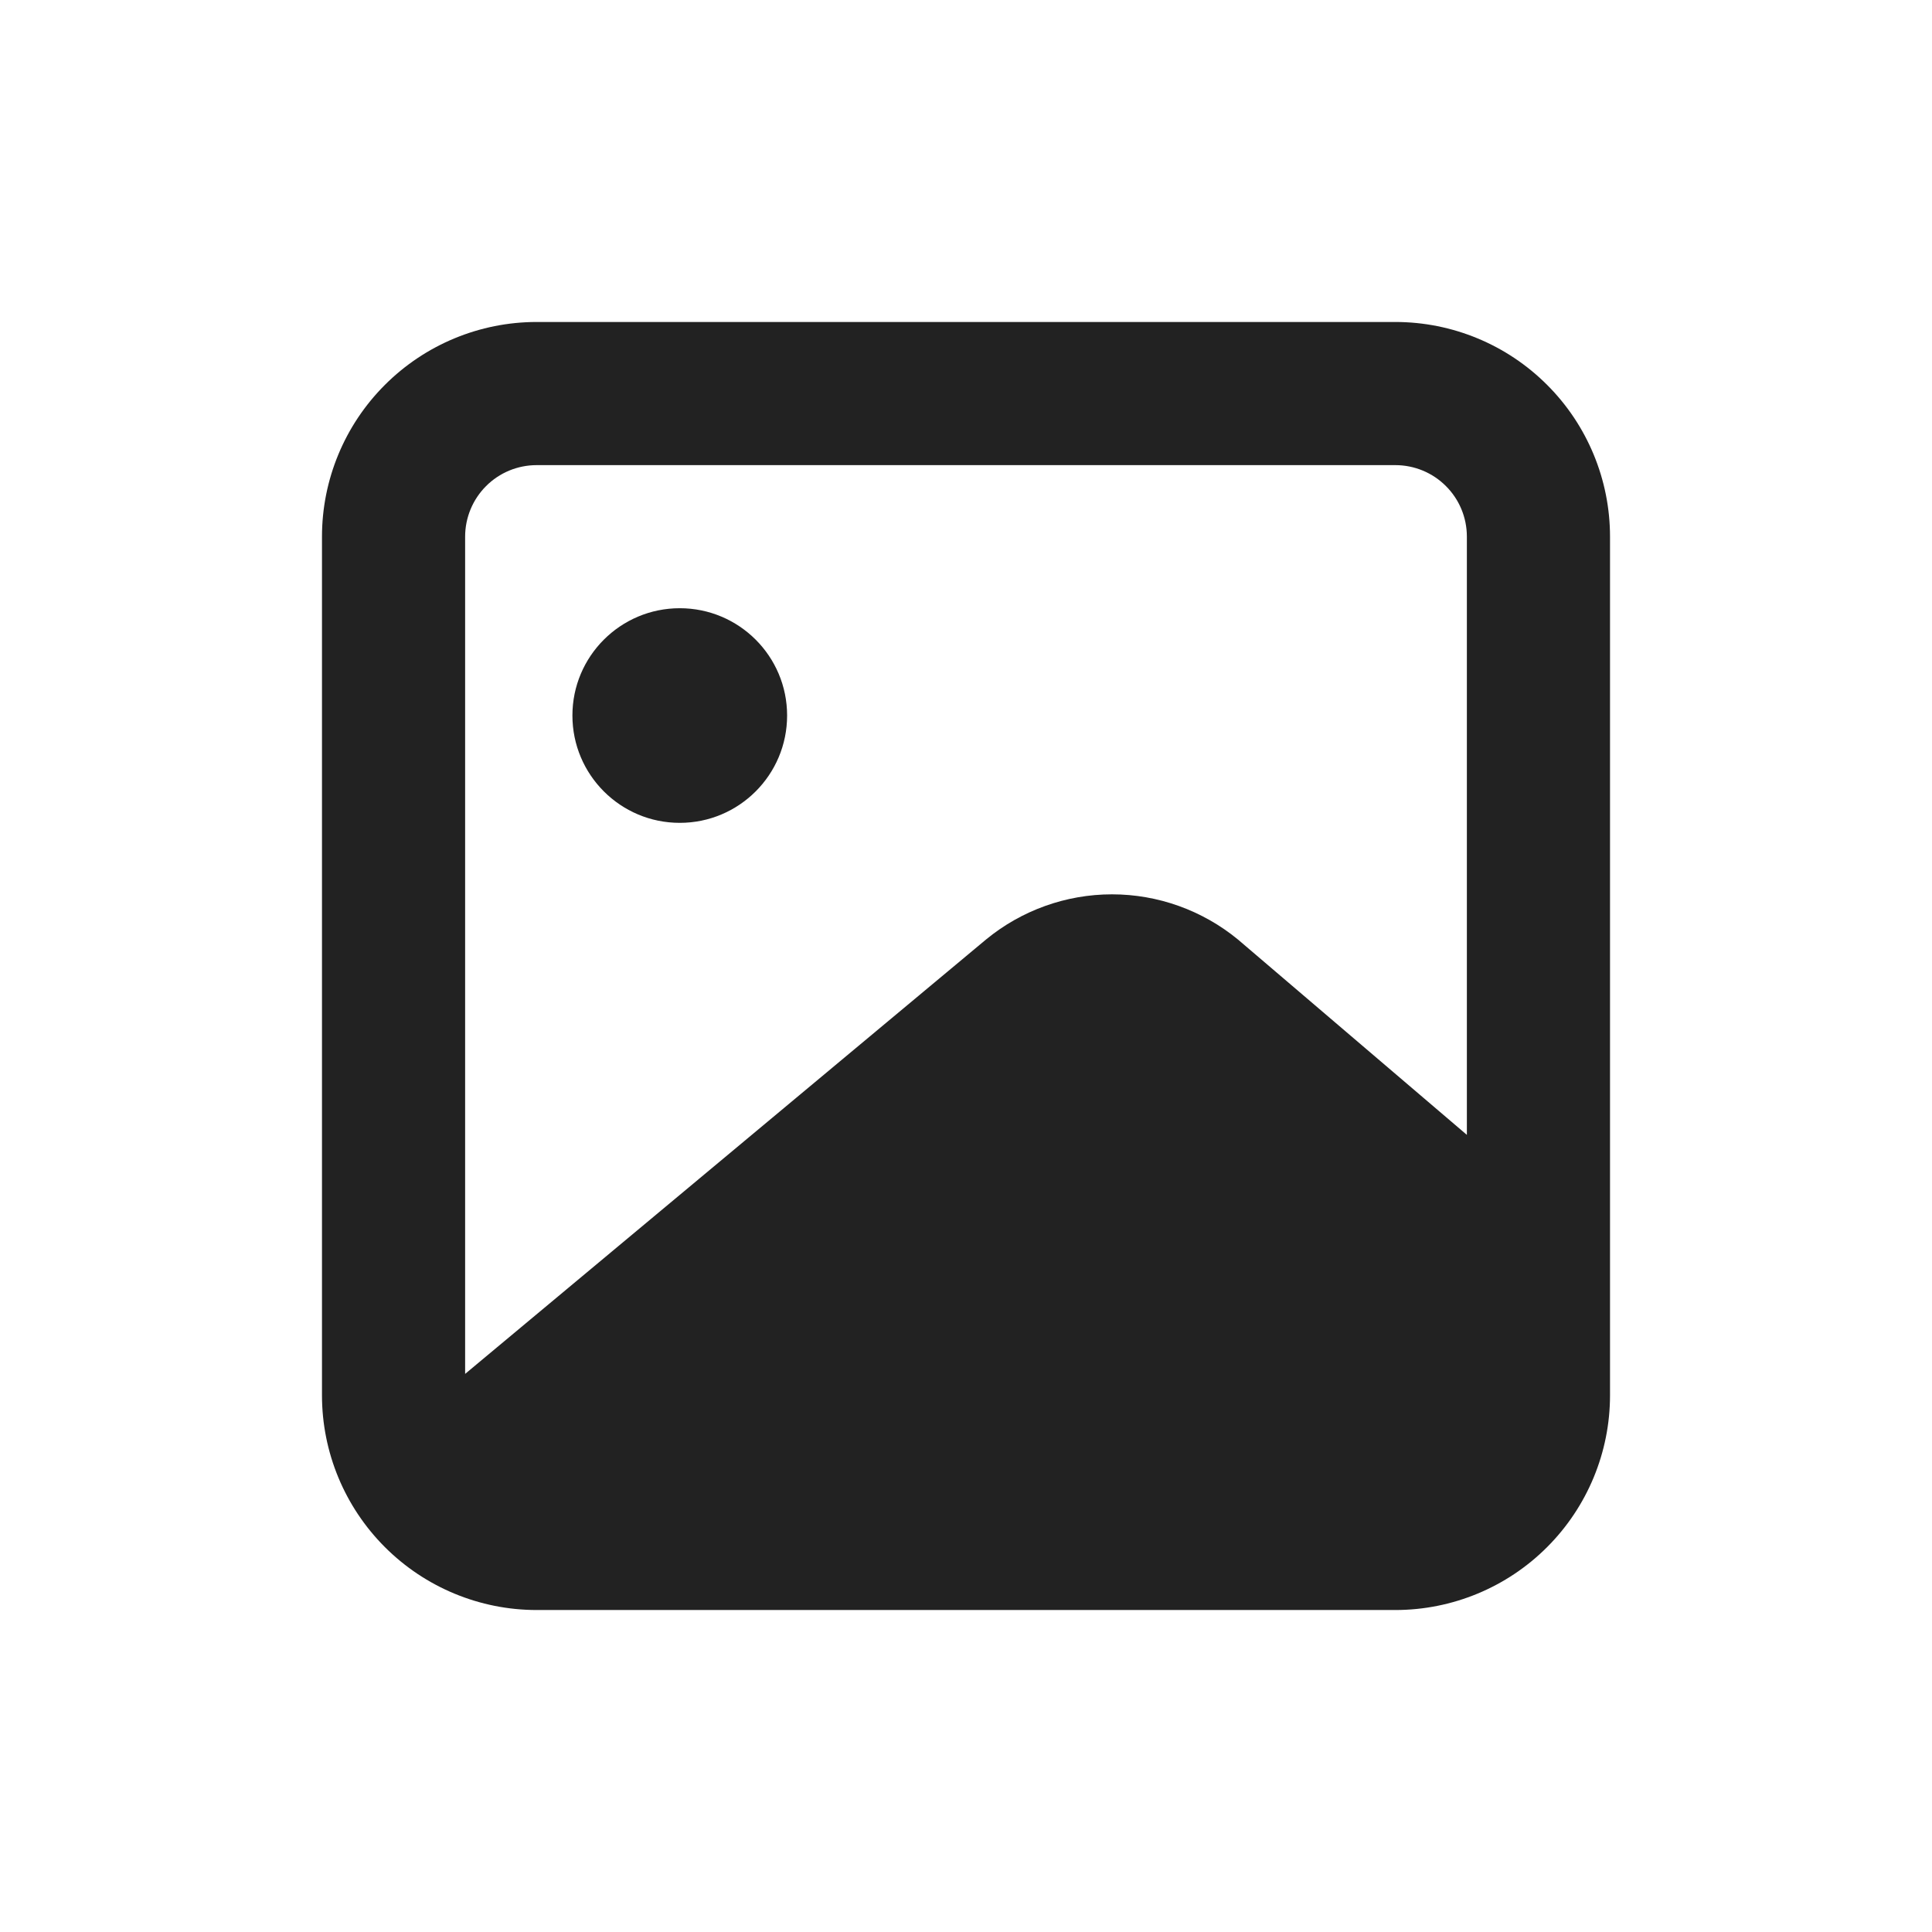 <svg width="32" height="32" viewBox="0 0 32 32" fill="none" xmlns="http://www.w3.org/2000/svg">
<path d="M23.111 5.333H8.889C7.946 5.333 7.042 5.708 6.375 6.375C5.708 7.041 5.333 7.946 5.333 8.889V23.111C5.333 24.054 5.708 24.958 6.375 25.625C7.042 26.292 7.946 26.667 8.889 26.667H23.111C24.054 26.667 24.959 26.292 25.625 25.625C26.292 24.958 26.667 24.054 26.667 23.111V8.889C26.667 7.946 26.292 7.041 25.625 6.375C24.959 5.708 24.054 5.333 23.111 5.333ZM8.889 7.704H23.111C23.425 7.704 23.727 7.828 23.949 8.051C24.172 8.273 24.296 8.574 24.296 8.889V18.797L20.504 15.561C19.916 15.078 19.179 14.813 18.418 14.813C17.657 14.813 16.919 15.078 16.332 15.561L7.704 22.756V8.889C7.704 8.574 7.829 8.273 8.051 8.051C8.273 7.828 8.575 7.704 8.889 7.704Z" fill="#222222"/>
<path d="M11.259 13.629C12.241 13.629 13.037 12.833 13.037 11.851C13.037 10.87 12.241 10.074 11.259 10.074C10.277 10.074 9.481 10.87 9.481 11.851C9.481 12.833 10.277 13.629 11.259 13.629Z" fill="#222222"/>
</svg>

